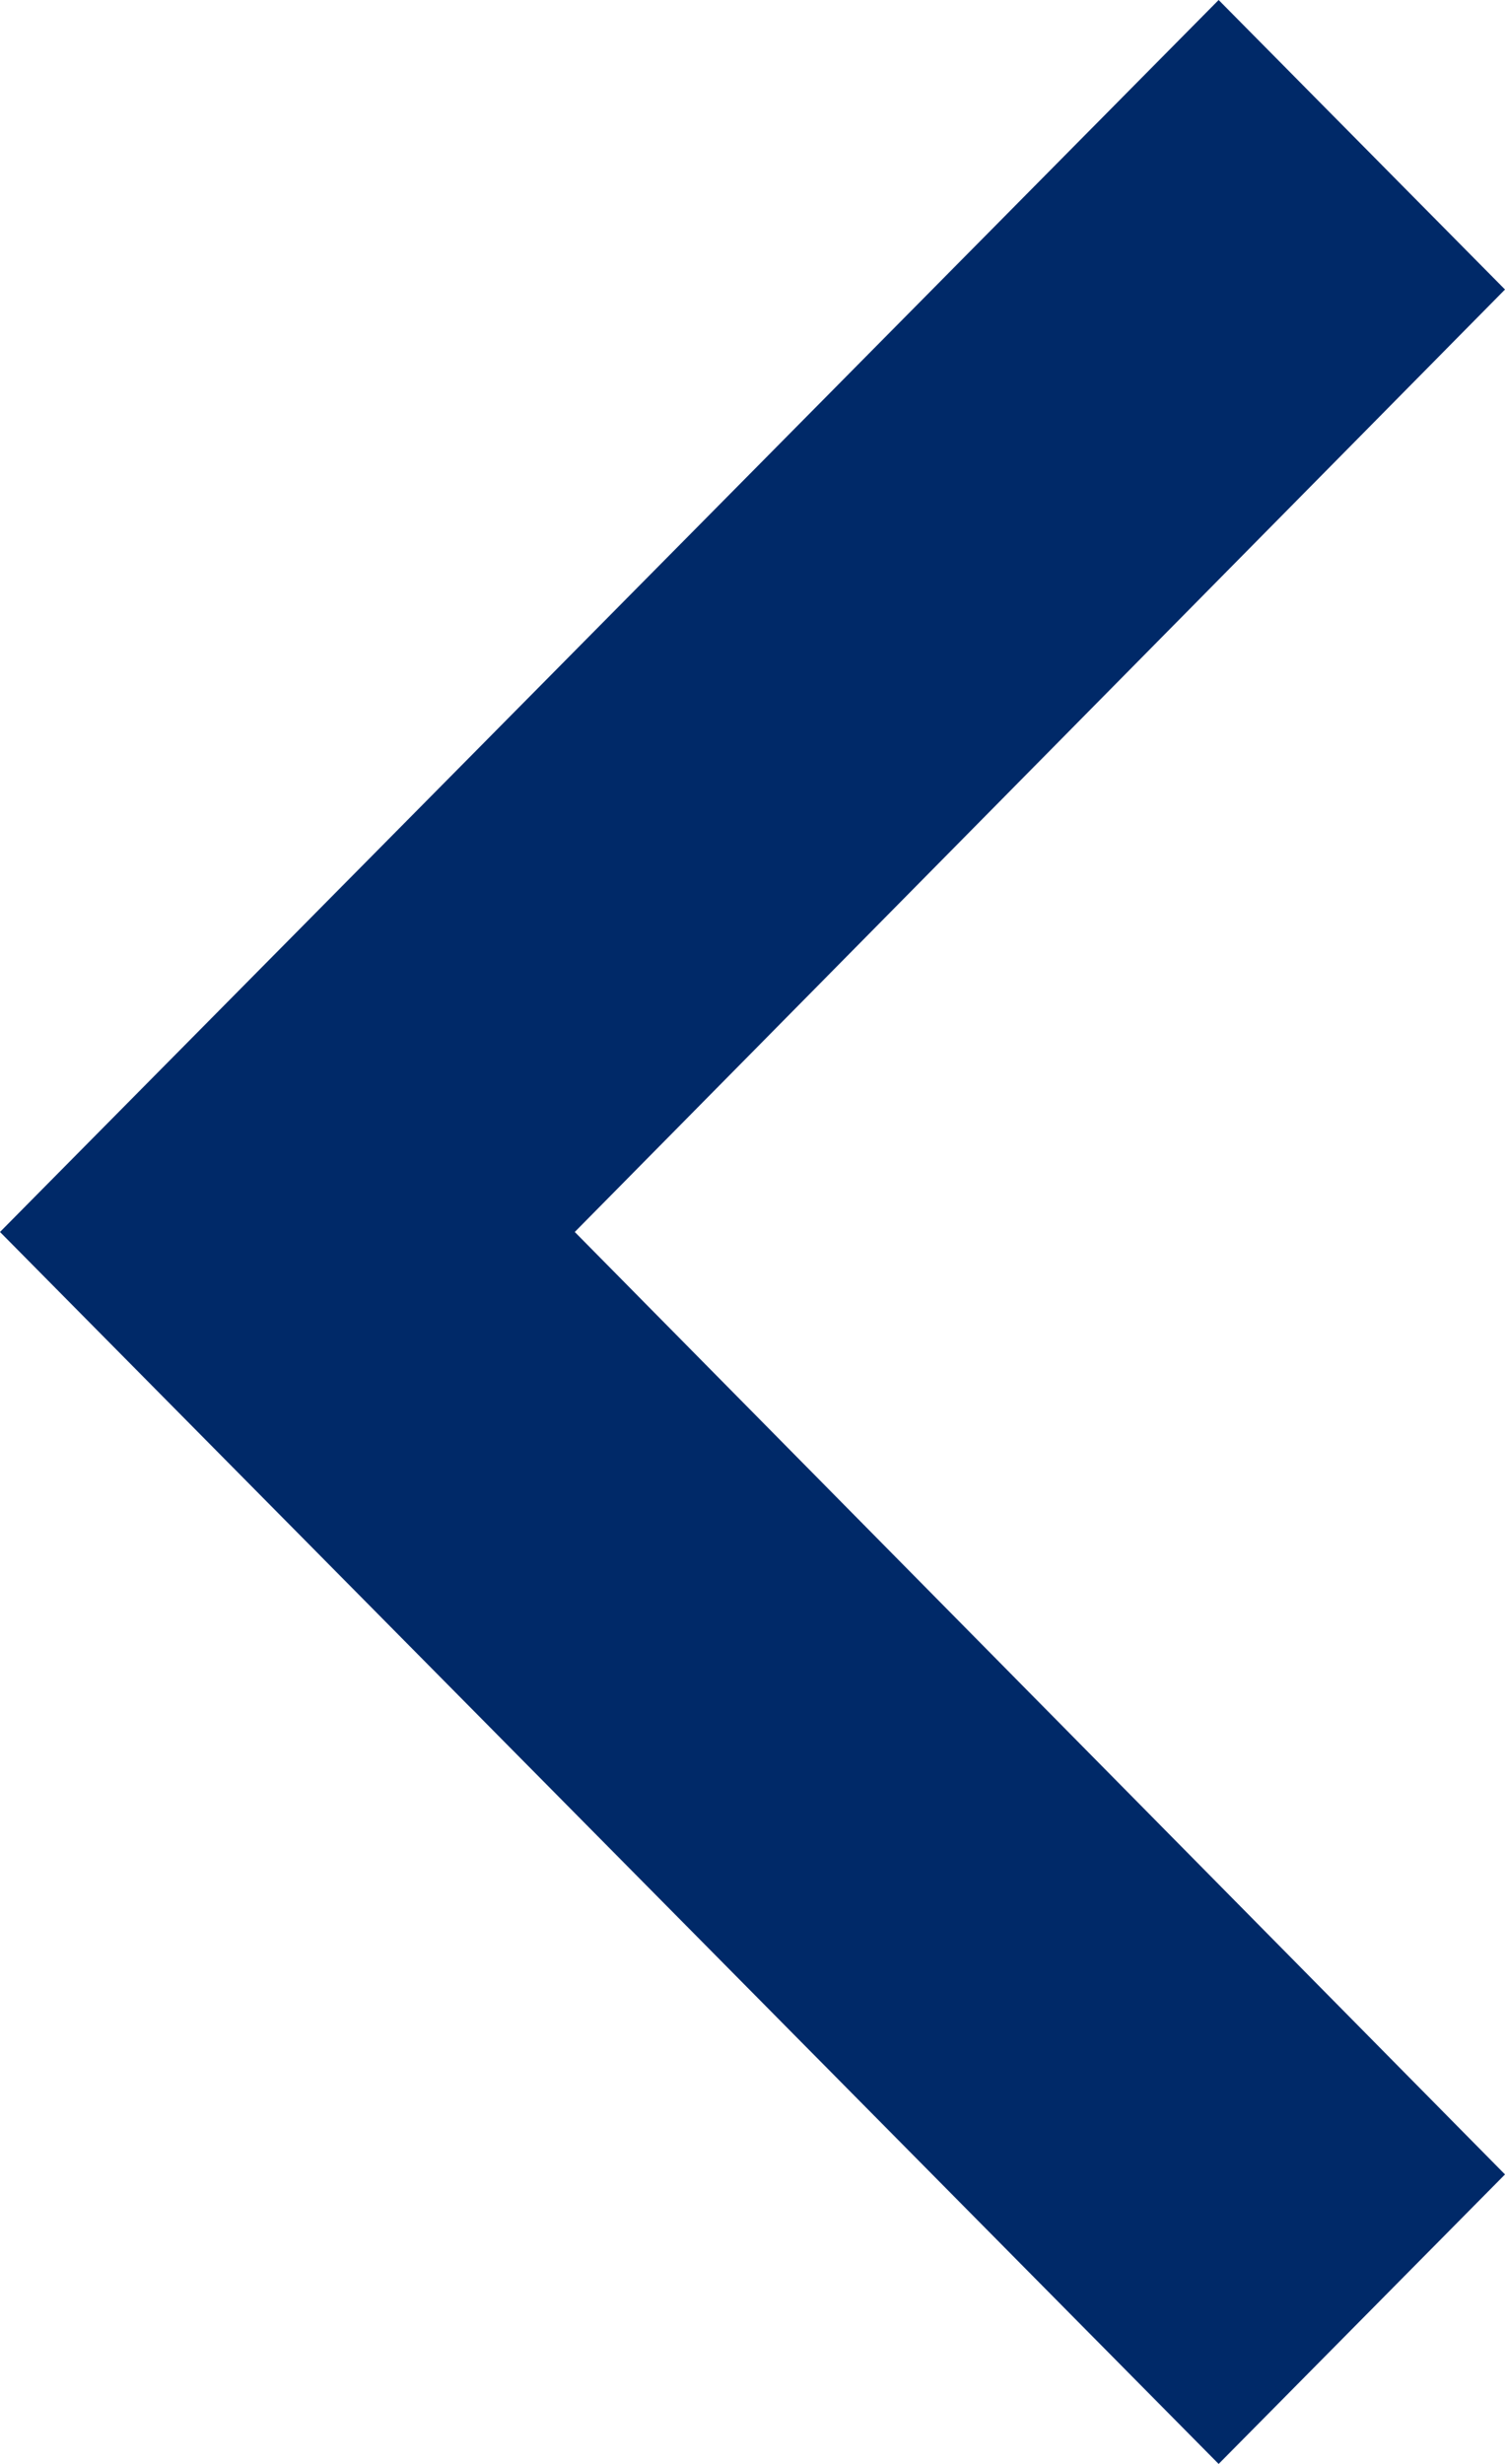 <svg width="11" height="18" viewBox="0 0 11 18" fill="none" xmlns="http://www.w3.org/2000/svg">
<path d="M11 2.115L4.201 9L11 15.885L8.907 18L-6.73528e-07 9L8.907 -9.14931e-08L11 2.115Z" fill="#002968"/>
</svg>
